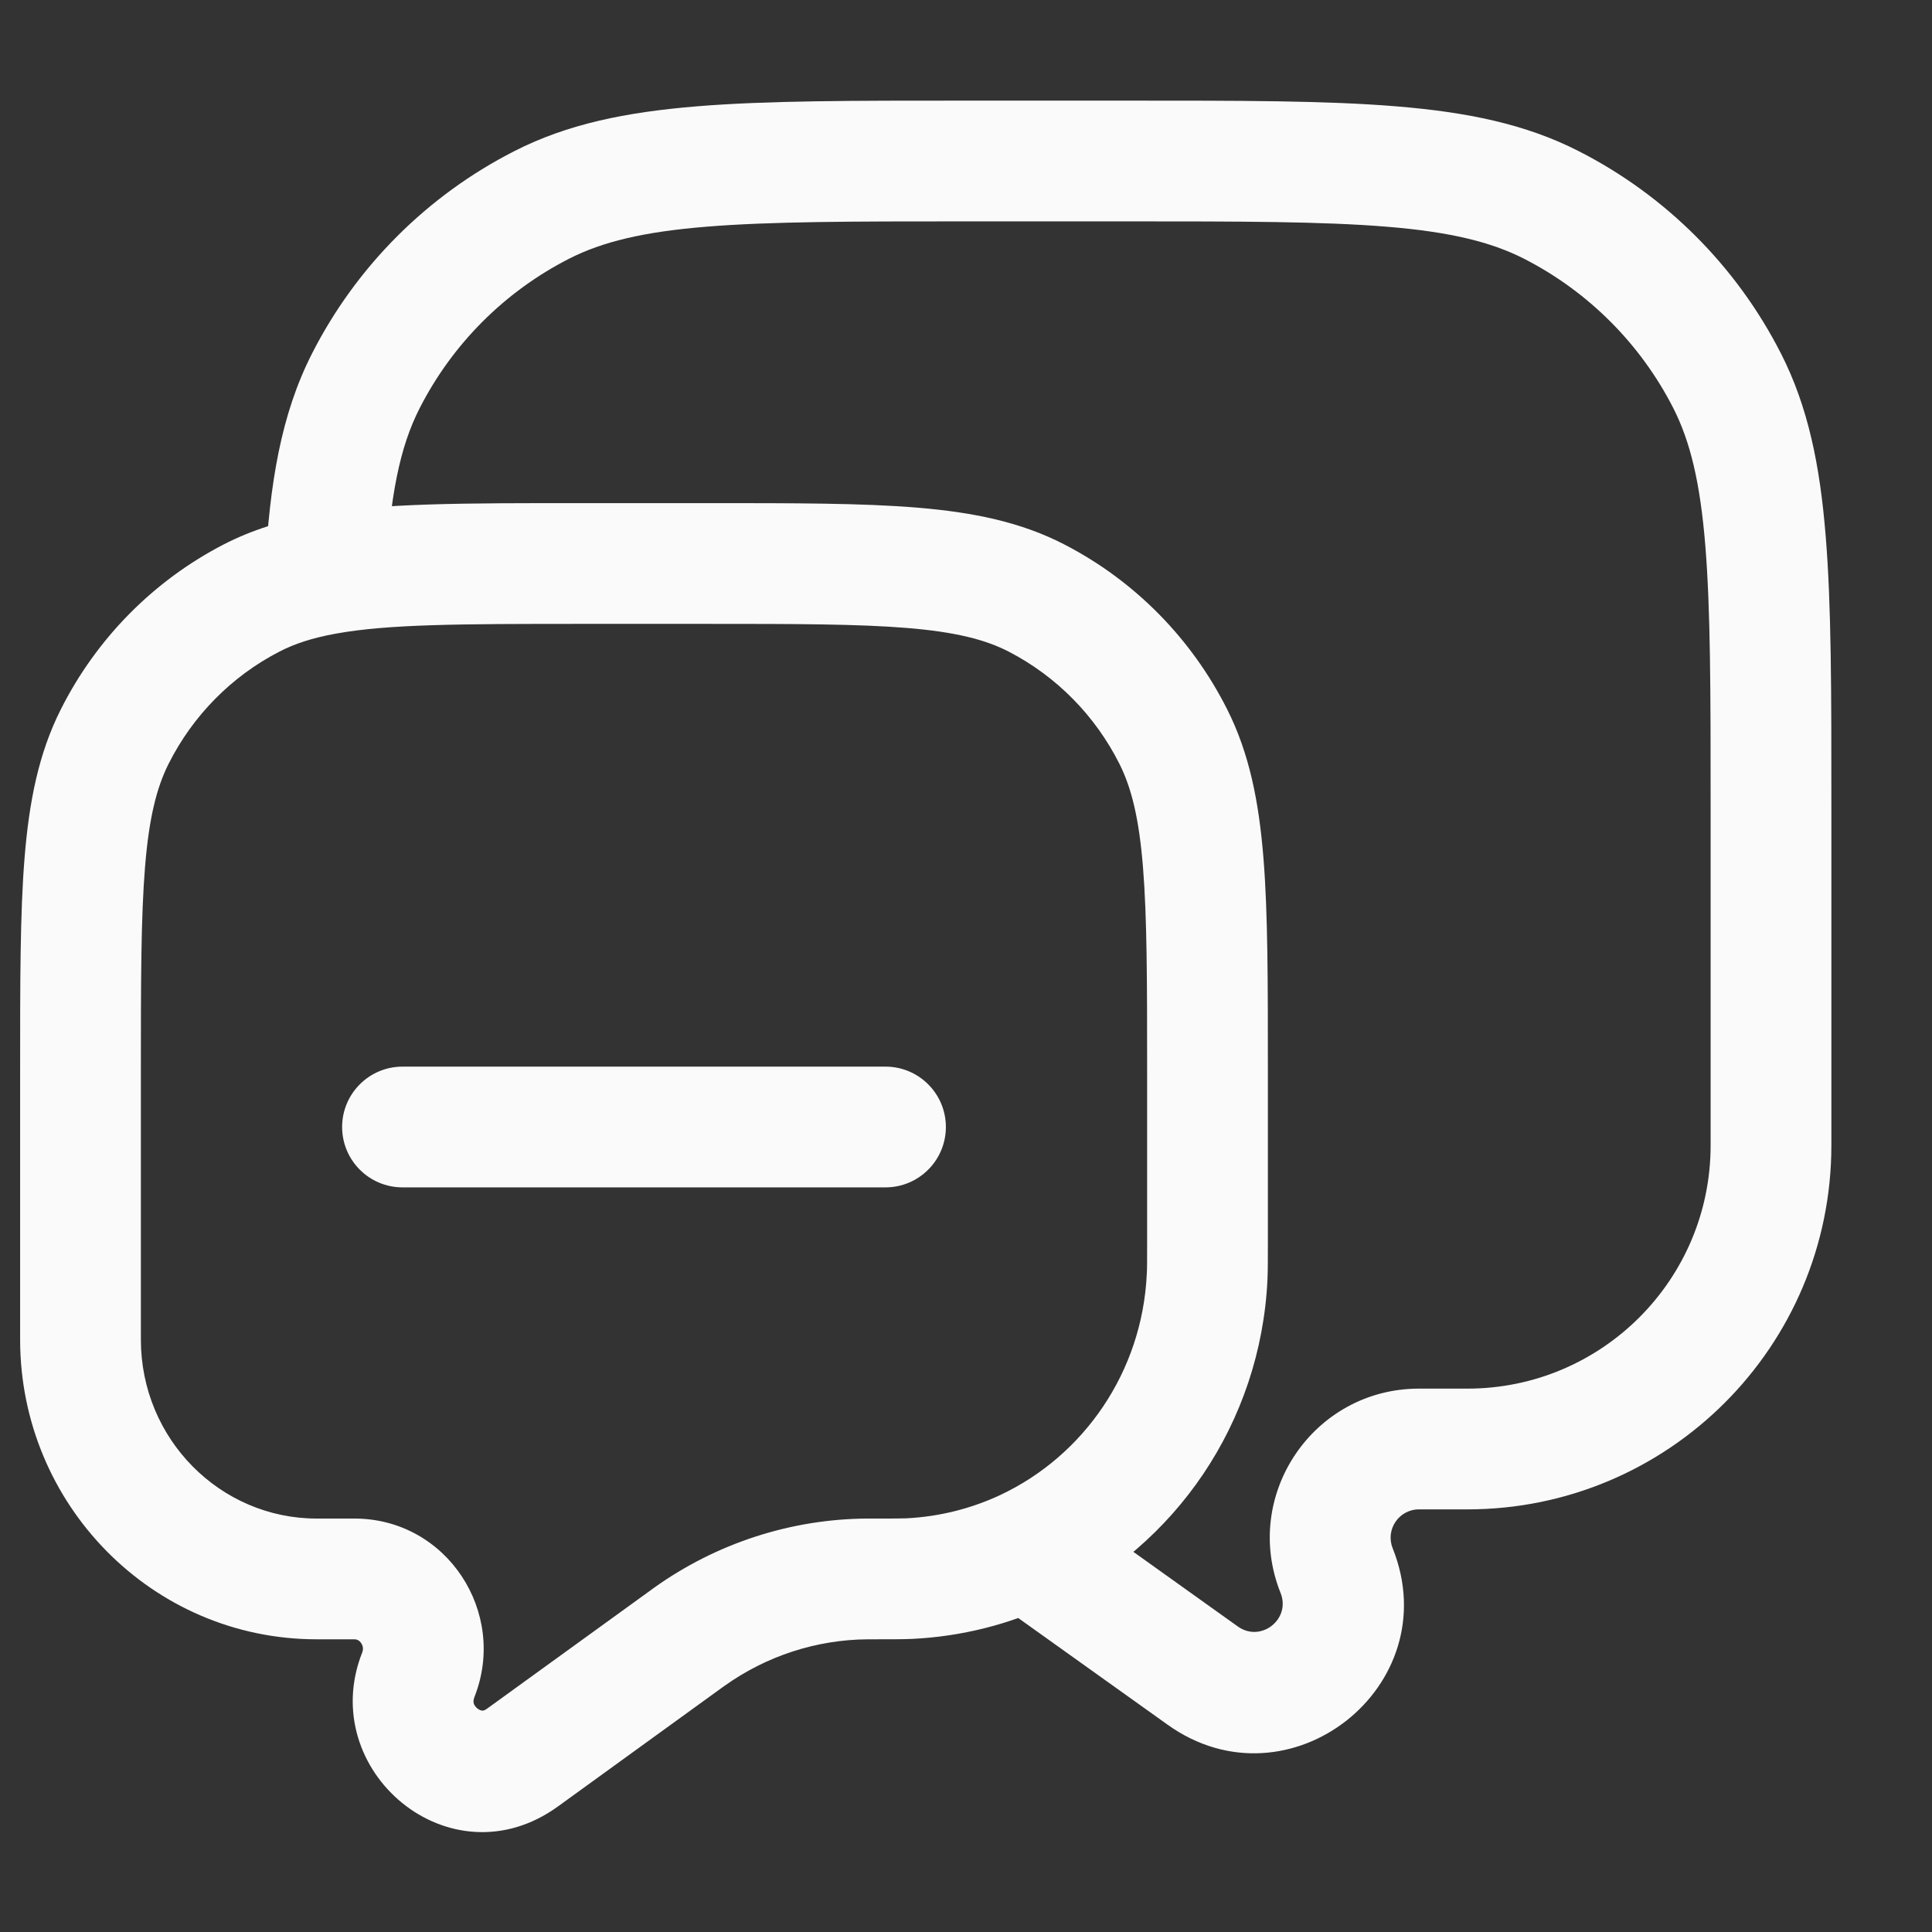 <svg width="24" height="24" viewBox="0 0 24 24" fill="none" xmlns="http://www.w3.org/2000/svg">
<rect x="0" y="0" width="24" height="24" fill="#333333" stroke="none"/>
<path d="M16.604 19.51L17.3 19.232L16.604 19.51ZM14.941 20.815L14.506 21.426L14.941 20.815ZM19.27 2.545L18.93 3.213L19.27 2.545ZM21.455 4.73L20.787 5.071V5.071L21.455 4.73ZM6.73 2.545L7.071 3.213V3.213L6.73 2.545ZM4.545 4.73L5.213 5.071L4.545 4.73ZM8.521 20.363L8.96 20.971L8.521 20.363ZM8.562 20.334L8.998 20.944L8.562 20.334ZM10.777 19.614L10.782 20.364L10.777 19.614ZM5.197 20.805L5.894 21.08L5.197 20.805ZM6.49 21.834L6.05 21.226L6.49 21.834ZM14.996 15.859L14.246 15.824L14.996 15.859ZM11.295 19.61L11.259 18.861L11.295 19.61ZM3.123 7.43L2.779 6.763L3.123 7.43ZM1.424 9.152L0.754 8.815L1.424 9.152ZM12.877 7.43L12.533 8.096L12.877 7.43ZM14.576 9.152L15.246 8.815L14.576 9.152ZM5 13.25C4.586 13.25 4.25 13.586 4.25 14C4.25 14.414 4.586 14.75 5 14.75V13.25ZM11 14.75C11.414 14.75 11.75 14.414 11.75 14C11.75 13.586 11.414 13.25 11 13.25V14.75ZM4.04 7.133L4.174 7.871L4.04 7.133ZM12.748 19.249L12.429 18.57L12.748 19.249ZM12 2.75H14V1.25H12V2.75ZM21.25 10V14.228H22.75V10H21.25ZM18.228 17.25H17.627V18.75H18.228V17.25ZM17.627 17.25C16.317 17.25 15.421 18.573 15.908 19.789L17.3 19.232C17.208 19.001 17.378 18.75 17.627 18.75V17.25ZM15.908 19.789C16.038 20.114 15.663 20.409 15.377 20.205L14.506 21.426C16.01 22.5 17.987 20.948 17.3 19.232L15.908 19.789ZM21.25 14.228C21.25 15.897 19.897 17.25 18.228 17.25V18.75C20.726 18.75 22.75 16.726 22.75 14.228H21.25ZM14 2.75C15.412 2.75 16.427 2.751 17.223 2.816C18.01 2.88 18.518 3.004 18.93 3.213L19.61 1.877C18.952 1.541 18.225 1.393 17.345 1.321C16.474 1.249 15.388 1.25 14 1.25V2.75ZM22.75 10C22.75 8.612 22.751 7.526 22.679 6.655C22.608 5.775 22.459 5.048 22.123 4.39L20.787 5.071C20.996 5.482 21.12 5.99 21.184 6.777C21.249 7.573 21.25 8.587 21.25 10H22.75ZM18.93 3.213C19.729 3.621 20.379 4.271 20.787 5.071L22.123 4.39C21.572 3.308 20.692 2.428 19.61 1.877L18.93 3.213ZM12 1.25C10.612 1.25 9.526 1.249 8.655 1.321C7.775 1.393 7.048 1.541 6.39 1.877L7.071 3.213C7.482 3.004 7.99 2.88 8.777 2.816C9.573 2.751 10.588 2.75 12 2.75V1.25ZM6.39 1.877C5.308 2.428 4.428 3.308 3.877 4.39L5.213 5.071C5.621 4.271 6.271 3.621 7.071 3.213L6.39 1.877ZM8.778 6.25H7.222V7.75H8.778V6.25ZM0.25 13.307V16.641H1.75V13.307H0.25ZM15.75 15.435V13.307H14.25V15.435H15.75ZM3.934 20.364H4.402V18.864H3.934V20.364ZM6.93 22.441L8.96 20.971L8.081 19.756L6.05 21.226L6.93 22.441ZM8.96 20.971C8.982 20.956 8.99 20.95 8.998 20.944L8.126 19.723C8.113 19.732 8.101 19.742 8.081 19.756L8.96 20.971ZM10.839 18.864C10.807 18.864 10.788 18.864 10.772 18.864L10.782 20.364C10.791 20.364 10.805 20.364 10.839 20.364V18.864ZM8.998 20.944C9.521 20.57 10.144 20.368 10.782 20.364L10.772 18.864C9.823 18.87 8.9 19.171 8.126 19.723L8.998 20.944ZM4.402 20.364C4.435 20.364 4.464 20.378 4.487 20.412C4.51 20.447 4.516 20.487 4.499 20.529L5.894 21.08C6.308 20.032 5.552 18.864 4.402 18.864V20.364ZM4.499 20.529C3.922 21.992 5.591 23.41 6.93 22.441L6.05 21.226C6.015 21.252 5.997 21.25 5.991 21.25C5.978 21.249 5.955 21.243 5.93 21.223C5.905 21.203 5.891 21.18 5.885 21.161C5.882 21.148 5.877 21.124 5.894 21.08L4.499 20.529ZM14.25 15.435C14.25 15.664 14.25 15.752 14.246 15.824L15.745 15.894C15.75 15.778 15.75 15.647 15.75 15.435H14.25ZM10.839 20.364C11.072 20.364 11.216 20.364 11.331 20.359L11.259 18.861C11.19 18.864 11.092 18.864 10.839 18.864V20.364ZM0.25 16.641C0.25 18.687 1.89 20.364 3.934 20.364V18.864C2.737 18.864 1.75 17.878 1.75 16.641H0.25ZM1.75 13.307C1.75 12.191 1.751 11.399 1.801 10.778C1.85 10.166 1.944 9.788 2.094 9.489L0.754 8.815C0.48 9.36 0.362 9.955 0.305 10.658C0.249 11.352 0.25 12.215 0.25 13.307H1.75ZM2.779 6.763C1.906 7.214 1.197 7.933 0.754 8.815L2.094 9.489C2.396 8.888 2.878 8.401 3.468 8.096L2.779 6.763ZM8.778 7.75C9.879 7.75 10.66 7.751 11.27 7.801C11.871 7.851 12.241 7.945 12.533 8.096L13.221 6.763C12.681 6.484 12.09 6.364 11.394 6.306C10.707 6.249 9.854 6.25 8.778 6.25V7.75ZM15.75 13.307C15.75 12.215 15.751 11.352 15.695 10.658C15.638 9.955 15.52 9.36 15.246 8.815L13.906 9.489C14.056 9.788 14.15 10.166 14.199 10.778C14.249 11.399 14.25 12.191 14.25 13.307H15.75ZM12.533 8.096C13.122 8.401 13.604 8.888 13.906 9.489L15.246 8.815C14.803 7.933 14.095 7.214 13.221 6.763L12.533 8.096ZM5 14.75H11V13.25H5V14.75ZM7.222 6.25C5.781 6.25 4.724 6.247 3.907 6.395L4.174 7.871C4.825 7.753 5.718 7.75 7.222 7.75V6.25ZM3.907 6.395C3.499 6.469 3.129 6.583 2.779 6.763L3.468 8.096C3.657 7.998 3.879 7.924 4.174 7.871L3.907 6.395ZM4.789 7.173C4.843 6.154 4.969 5.549 5.213 5.071L3.877 4.39C3.489 5.151 3.349 6.009 3.291 7.093L4.789 7.173ZM14.246 15.824C14.189 17.047 13.459 18.085 12.429 18.57L13.068 19.927C14.592 19.209 15.661 17.682 15.745 15.894L14.246 15.824ZM12.429 18.57C12.071 18.738 11.676 18.84 11.259 18.861L11.331 20.359C11.949 20.329 12.536 20.178 13.068 19.927L12.429 18.57ZM15.377 20.205L13.184 18.638L12.312 19.859L14.506 21.426L15.377 20.205Z" fill="#FAFAFA"/>
</svg>
